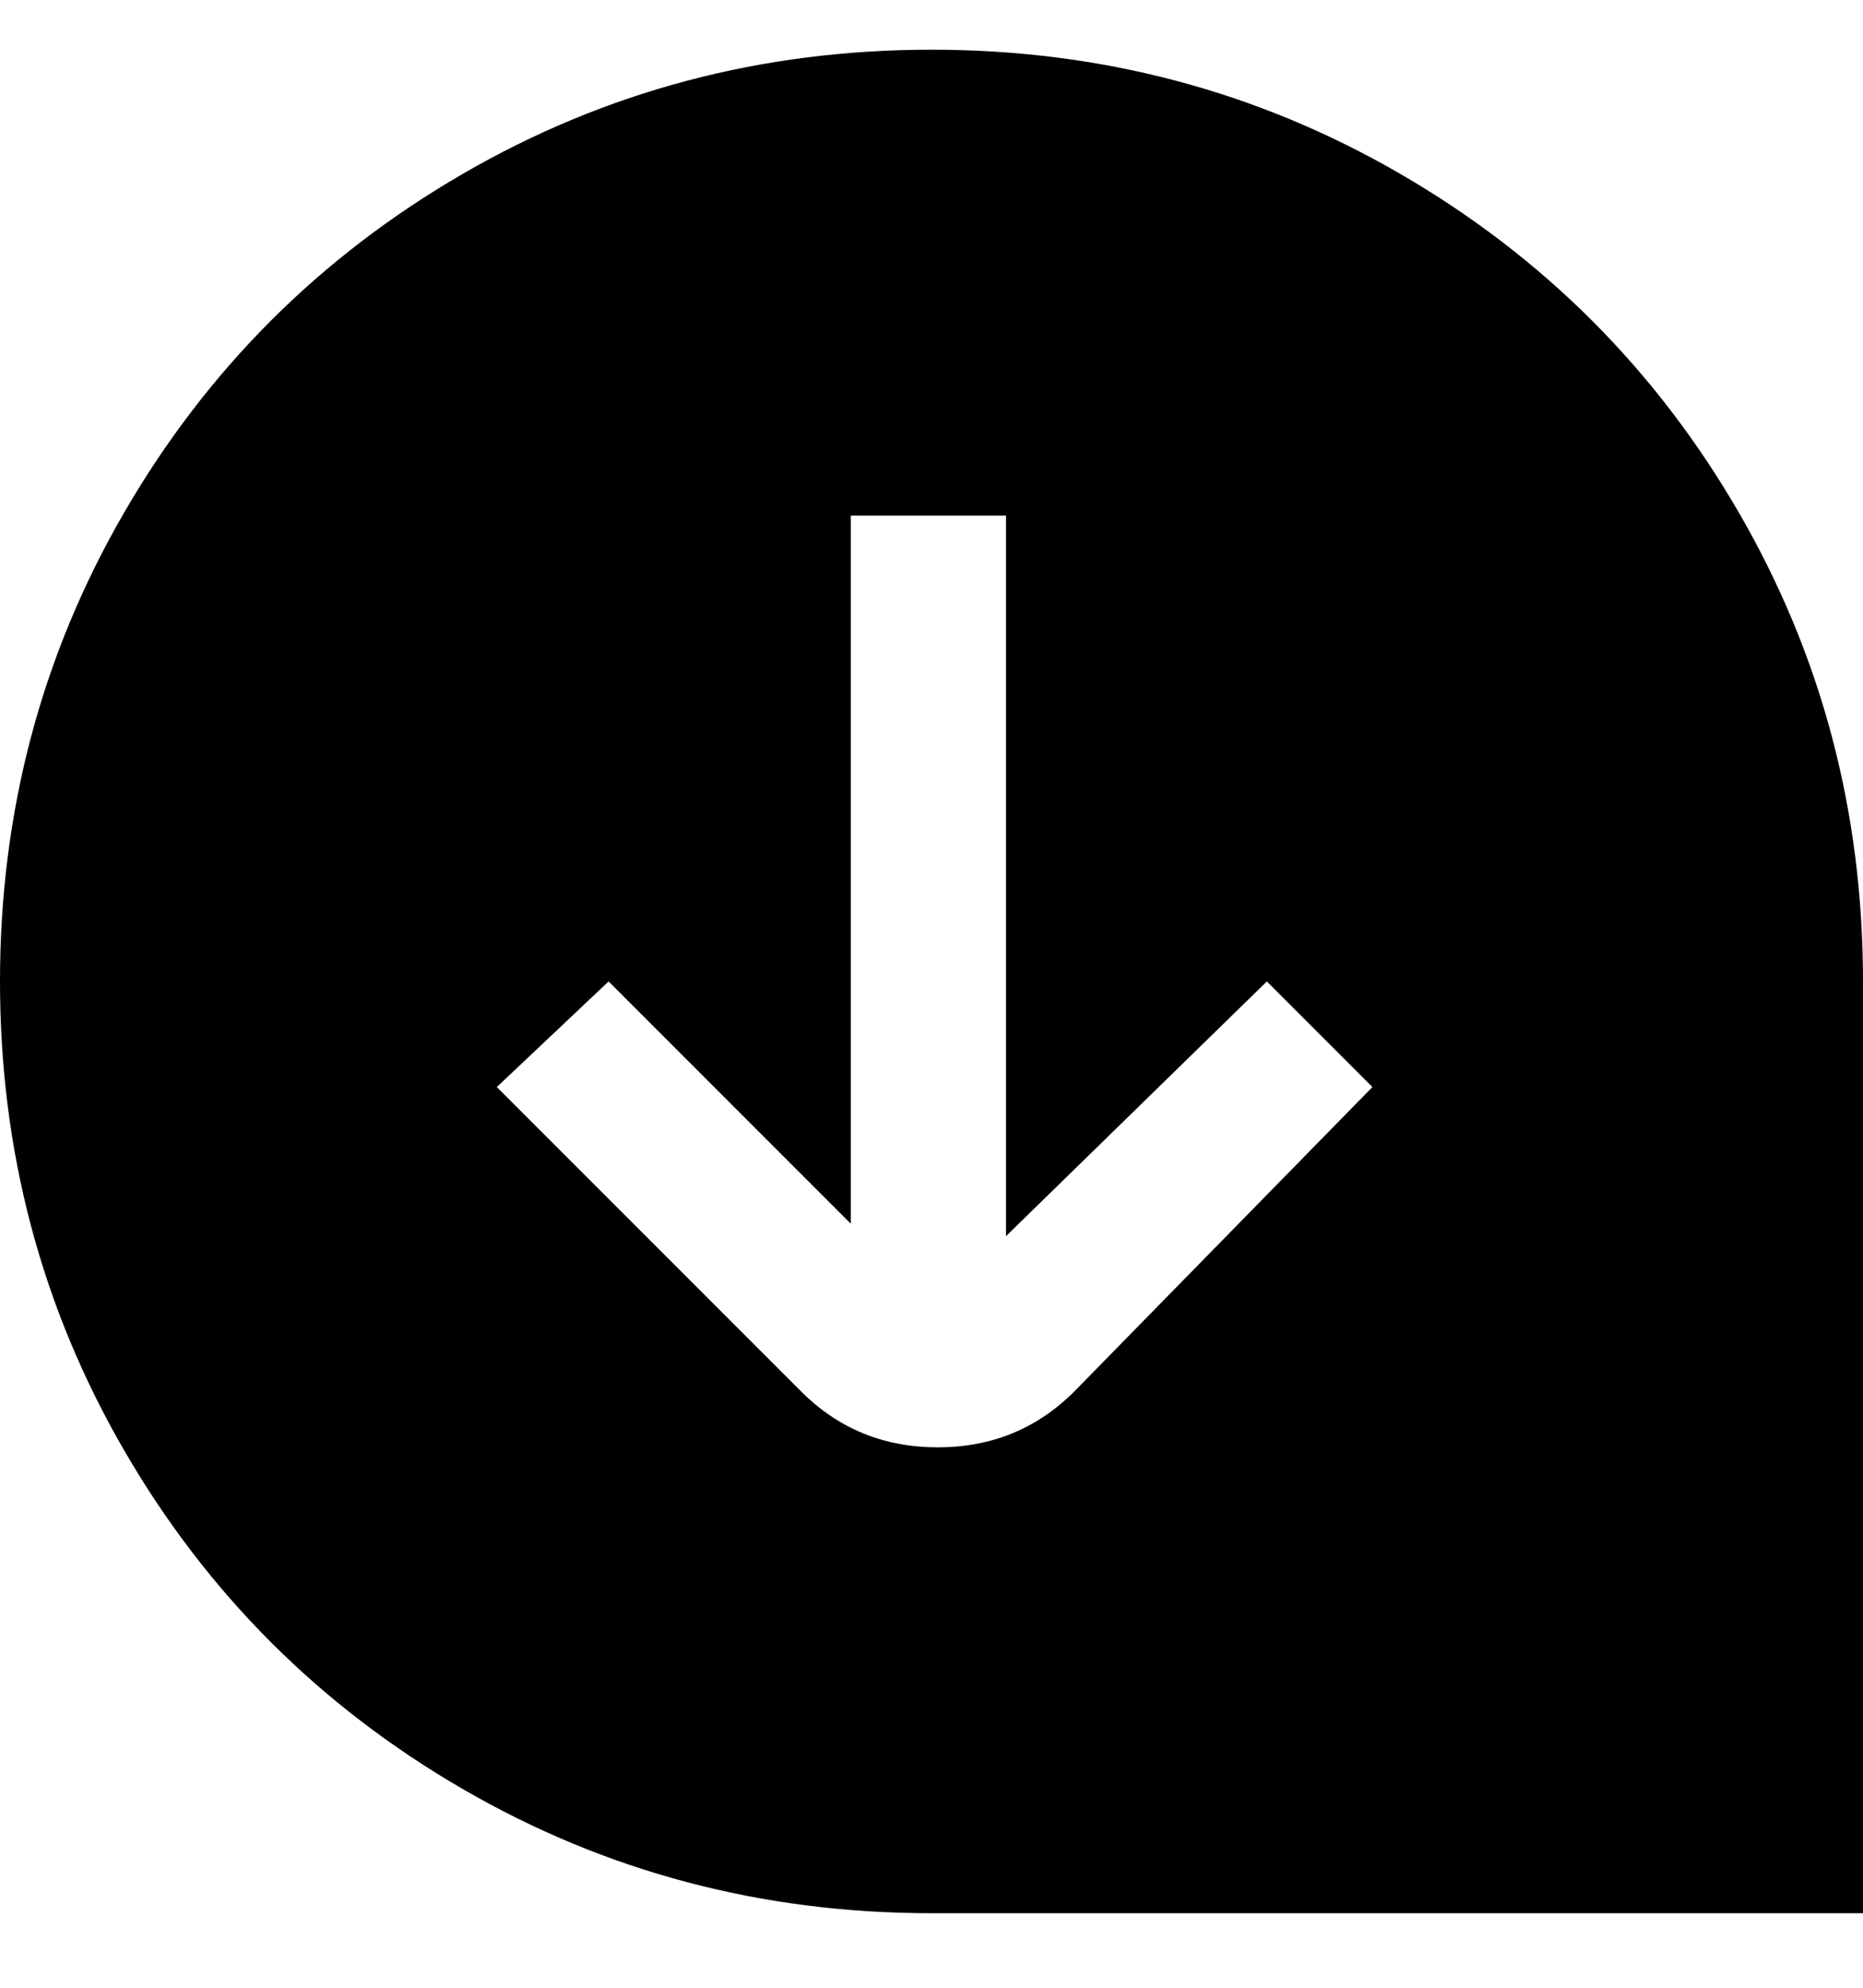 <svg viewBox="0 0 300 320" xmlns="http://www.w3.org/2000/svg"><path d="M150 8q-41 0-75.5 20T20 82.5Q0 117 0 158t20 75.5Q40 268 74.5 288t75.5 20h150V158q0-41-20-75.5T225.5 28Q191 8 150 8zm23 216q-9 9-22 9t-22-9l-49-49 18-17 39 39V83h25v116l42-41 17 17-48 49z"/></svg>